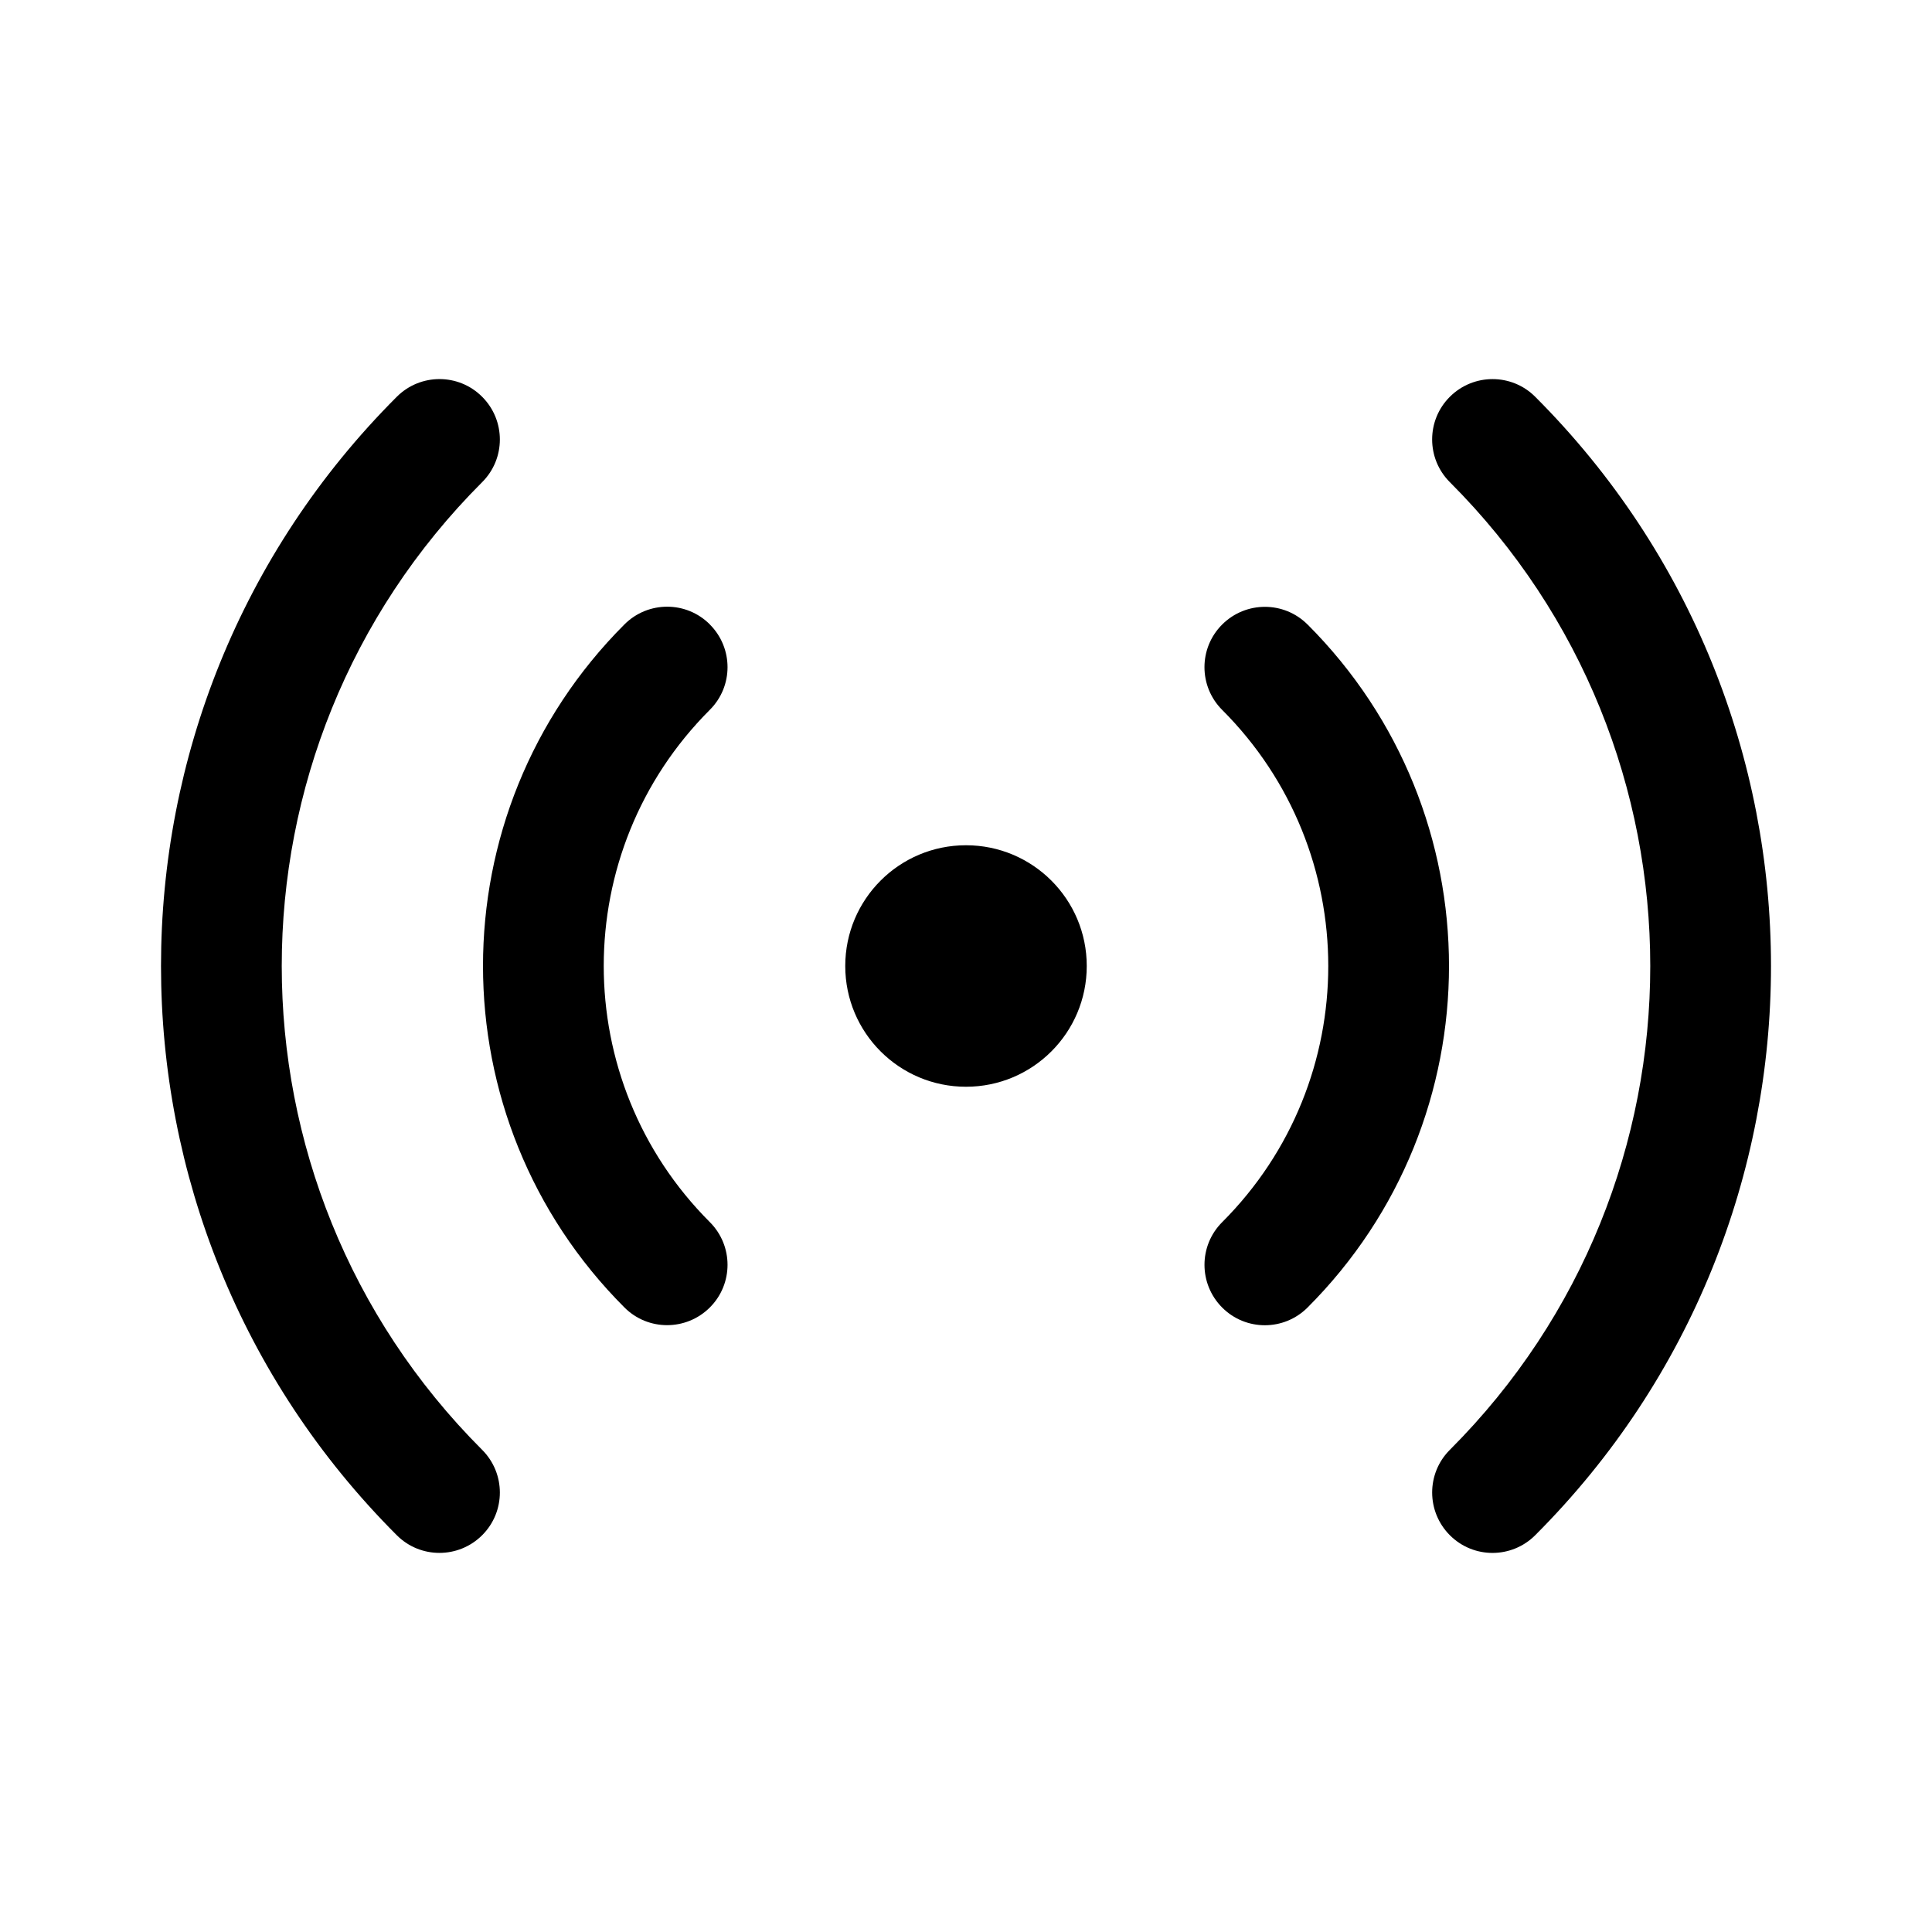 <!-- Generated by IcoMoon.io -->
<svg version="1.1" xmlns="http://www.w3.org/2000/svg" width="32" height="32" viewBox="0 0 32 32">
<title>live</title>
<path d="M7.986 6.572c0.391 0.391 0.391 1.024 0 1.414-4.426 4.426-4.426 11.602 0 16.028 0.391 0.391 0.391 1.024 0 1.414s-1.024 0.391-1.414 0c-5.207-5.207-5.207-13.649 0-18.856 0.391-0.391 1.024-0.391 1.414 0zM25.428 6.572c5.207 5.207 5.207 13.649 0 18.856-0.391 0.391-1.024 0.391-1.414 0s-0.391-1.024 0-1.414c4.426-4.426 4.426-11.602 0-16.028-0.391-0.391-0.391-1.024 0-1.414s1.024-0.391 1.414 0zM11.757 10.343c0.391 0.391 0.391 1.024 0 1.414-2.343 2.343-2.343 6.142 0 8.485 0.391 0.391 0.391 1.024 0 1.414s-1.024 0.391-1.414 0c-3.124-3.124-3.124-8.19 0-11.314 0.391-0.391 1.024-0.391 1.414 0zM21.657 10.343c3.124 3.124 3.124 8.19 0 11.314-0.391 0.391-1.024 0.391-1.414 0s-0.391-1.024 0-1.414c2.343-2.343 2.343-6.142 0-8.485-0.391-0.391-0.391-1.024 0-1.414s1.024-0.391 1.414 0zM16 14c1.105 0 2 0.895 2 2s-0.895 2-2 2c-1.105 0-2-0.895-2-2s0.895-2 2-2z"></path>
</svg>
